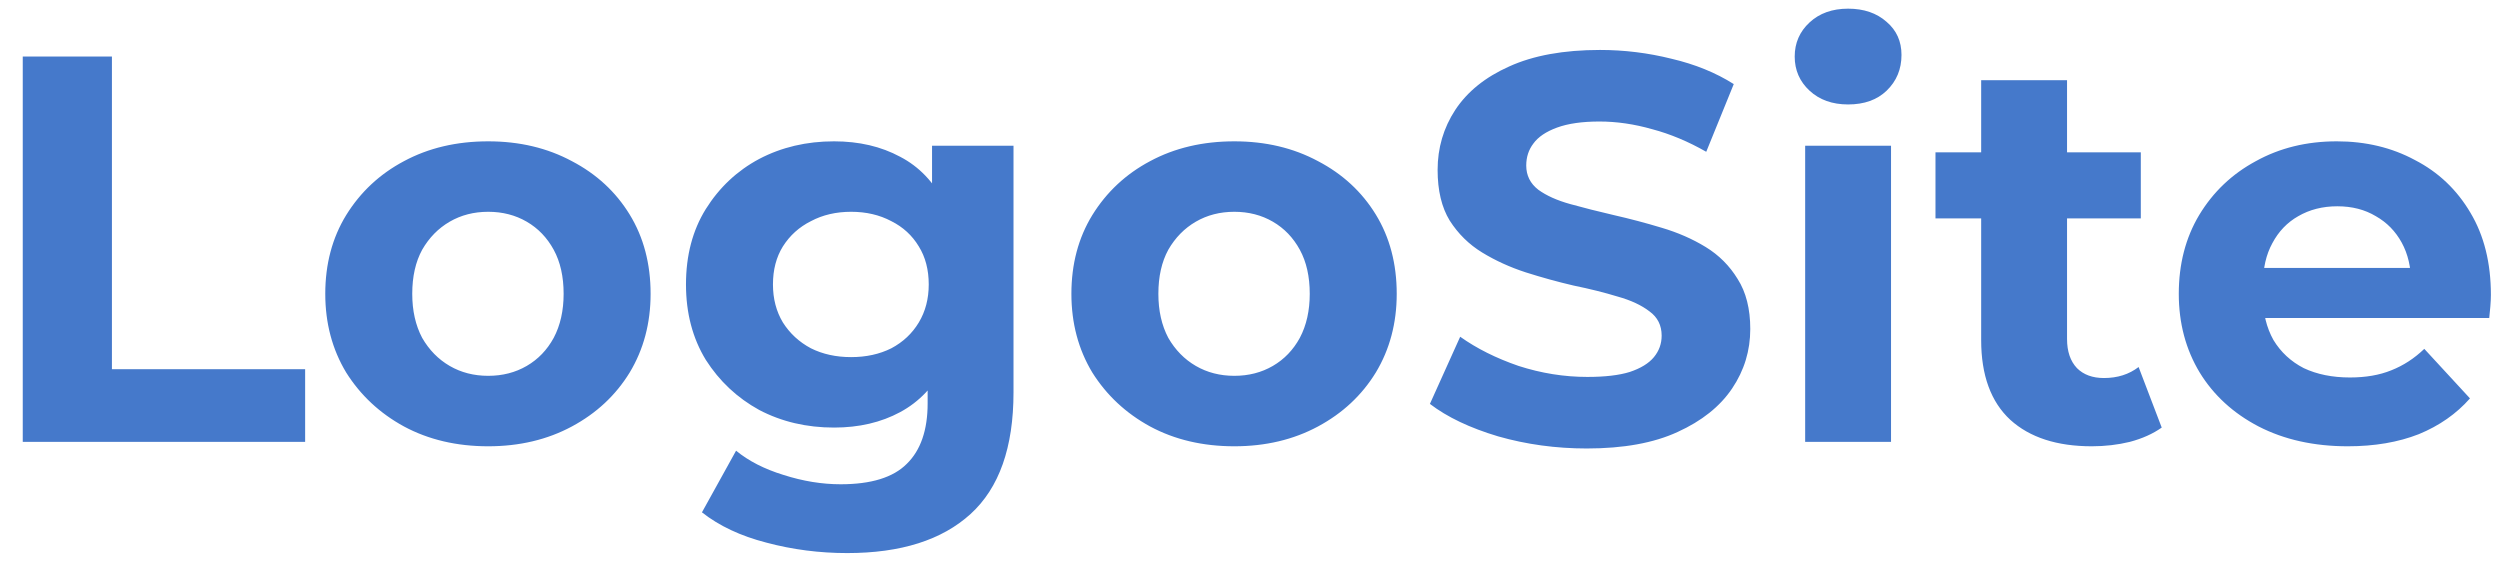 <svg width="109" height="25" viewBox="0 0 109 25" fill="none" xmlns="http://www.w3.org/2000/svg">
<path d="M0.992 19.266V2.466H4.88V16.098H13.304V19.266H0.992ZM21.286 19.458C19.91 19.458 18.686 19.17 17.614 18.594C16.558 18.018 15.718 17.234 15.094 16.242C14.486 15.234 14.182 14.09 14.182 12.81C14.182 11.514 14.486 10.37 15.094 9.378C15.718 8.37 16.558 7.586 17.614 7.026C18.686 6.45 19.91 6.162 21.286 6.162C22.646 6.162 23.862 6.45 24.934 7.026C26.006 7.586 26.846 8.362 27.454 9.354C28.062 10.346 28.366 11.498 28.366 12.81C28.366 14.09 28.062 15.234 27.454 16.242C26.846 17.234 26.006 18.018 24.934 18.594C23.862 19.17 22.646 19.458 21.286 19.458ZM21.286 16.386C21.91 16.386 22.47 16.242 22.966 15.954C23.462 15.666 23.854 15.258 24.142 14.73C24.43 14.186 24.574 13.546 24.574 12.81C24.574 12.058 24.43 11.418 24.142 10.89C23.854 10.362 23.462 9.954 22.966 9.666C22.47 9.378 21.91 9.234 21.286 9.234C20.662 9.234 20.102 9.378 19.606 9.666C19.11 9.954 18.71 10.362 18.406 10.89C18.118 11.418 17.974 12.058 17.974 12.81C17.974 13.546 18.118 14.186 18.406 14.73C18.71 15.258 19.11 15.666 19.606 15.954C20.102 16.242 20.662 16.386 21.286 16.386ZM36.941 24.114C35.725 24.114 34.549 23.962 33.413 23.658C32.293 23.37 31.357 22.93 30.605 22.338L32.093 19.65C32.637 20.098 33.325 20.45 34.157 20.706C35.005 20.978 35.837 21.114 36.653 21.114C37.981 21.114 38.941 20.818 39.533 20.226C40.141 19.634 40.445 18.754 40.445 17.586V15.642L40.685 12.402L40.637 9.138V6.354H44.189V17.106C44.189 19.506 43.565 21.274 42.317 22.41C41.069 23.546 39.277 24.114 36.941 24.114ZM36.365 18.642C35.165 18.642 34.077 18.386 33.101 17.874C32.141 17.346 31.365 16.618 30.773 15.69C30.197 14.746 29.909 13.65 29.909 12.402C29.909 11.138 30.197 10.042 30.773 9.114C31.365 8.17 32.141 7.442 33.101 6.93C34.077 6.418 35.165 6.162 36.365 6.162C37.453 6.162 38.413 6.386 39.245 6.834C40.077 7.266 40.725 7.946 41.189 8.874C41.653 9.786 41.885 10.962 41.885 12.402C41.885 13.826 41.653 15.002 41.189 15.93C40.725 16.842 40.077 17.522 39.245 17.97C38.413 18.418 37.453 18.642 36.365 18.642ZM37.109 15.57C37.765 15.57 38.349 15.442 38.861 15.186C39.373 14.914 39.773 14.538 40.061 14.058C40.349 13.578 40.493 13.026 40.493 12.402C40.493 11.762 40.349 11.21 40.061 10.746C39.773 10.266 39.373 9.898 38.861 9.642C38.349 9.37 37.765 9.234 37.109 9.234C36.453 9.234 35.869 9.37 35.357 9.642C34.845 9.898 34.437 10.266 34.133 10.746C33.845 11.21 33.701 11.762 33.701 12.402C33.701 13.026 33.845 13.578 34.133 14.058C34.437 14.538 34.845 14.914 35.357 15.186C35.869 15.442 36.453 15.57 37.109 15.57ZM53.817 19.458C52.441 19.458 51.217 19.17 50.145 18.594C49.089 18.018 48.249 17.234 47.625 16.242C47.017 15.234 46.713 14.09 46.713 12.81C46.713 11.514 47.017 10.37 47.625 9.378C48.249 8.37 49.089 7.586 50.145 7.026C51.217 6.45 52.441 6.162 53.817 6.162C55.177 6.162 56.393 6.45 57.465 7.026C58.537 7.586 59.377 8.362 59.985 9.354C60.593 10.346 60.897 11.498 60.897 12.81C60.897 14.09 60.593 15.234 59.985 16.242C59.377 17.234 58.537 18.018 57.465 18.594C56.393 19.17 55.177 19.458 53.817 19.458ZM53.817 16.386C54.441 16.386 55.001 16.242 55.497 15.954C55.993 15.666 56.385 15.258 56.673 14.73C56.961 14.186 57.105 13.546 57.105 12.81C57.105 12.058 56.961 11.418 56.673 10.89C56.385 10.362 55.993 9.954 55.497 9.666C55.001 9.378 54.441 9.234 53.817 9.234C53.193 9.234 52.633 9.378 52.137 9.666C51.641 9.954 51.241 10.362 50.937 10.89C50.649 11.418 50.505 12.058 50.505 12.81C50.505 13.546 50.649 14.186 50.937 14.73C51.241 15.258 51.641 15.666 52.137 15.954C52.633 16.242 53.193 16.386 53.817 16.386ZM69.184 19.554C67.84 19.554 66.552 19.378 65.32 19.026C64.088 18.658 63.096 18.186 62.344 17.61L63.664 14.682C64.384 15.194 65.232 15.618 66.208 15.954C67.2 16.274 68.2 16.434 69.208 16.434C69.976 16.434 70.592 16.362 71.056 16.218C71.536 16.058 71.888 15.842 72.112 15.57C72.336 15.298 72.448 14.986 72.448 14.634C72.448 14.186 72.272 13.834 71.92 13.578C71.568 13.306 71.104 13.09 70.528 12.93C69.952 12.754 69.312 12.594 68.608 12.45C67.92 12.29 67.224 12.098 66.52 11.874C65.832 11.65 65.2 11.362 64.624 11.01C64.048 10.658 63.576 10.194 63.208 9.618C62.856 9.042 62.68 8.306 62.68 7.41C62.68 6.45 62.936 5.578 63.448 4.794C63.976 3.994 64.76 3.362 65.8 2.898C66.856 2.418 68.176 2.178 69.76 2.178C70.816 2.178 71.856 2.306 72.88 2.562C73.904 2.802 74.808 3.17 75.592 3.666L74.392 6.618C73.608 6.17 72.824 5.842 72.04 5.634C71.256 5.41 70.488 5.298 69.736 5.298C68.984 5.298 68.368 5.386 67.888 5.562C67.408 5.738 67.064 5.97 66.856 6.258C66.648 6.53 66.544 6.85 66.544 7.218C66.544 7.65 66.72 8.002 67.072 8.274C67.424 8.53 67.888 8.738 68.464 8.898C69.04 9.058 69.672 9.218 70.36 9.378C71.064 9.538 71.76 9.722 72.448 9.93C73.152 10.138 73.792 10.418 74.368 10.77C74.944 11.122 75.408 11.586 75.76 12.162C76.128 12.738 76.312 13.466 76.312 14.346C76.312 15.29 76.048 16.154 75.52 16.938C74.992 17.722 74.2 18.354 73.144 18.834C72.104 19.314 70.784 19.554 69.184 19.554ZM78.705 19.266V6.354H82.449V19.266H78.705ZM80.577 4.554C79.889 4.554 79.329 4.354 78.897 3.954C78.465 3.554 78.249 3.058 78.249 2.466C78.249 1.874 78.465 1.378 78.897 0.978C79.329 0.578 79.889 0.378 80.577 0.378C81.265 0.378 81.825 0.57 82.257 0.954C82.689 1.322 82.905 1.802 82.905 2.394C82.905 3.018 82.689 3.538 82.257 3.954C81.841 4.354 81.281 4.554 80.577 4.554ZM91.203 19.458C89.683 19.458 88.499 19.074 87.651 18.306C86.803 17.522 86.379 16.362 86.379 14.826V3.498H90.123V14.778C90.123 15.322 90.267 15.746 90.555 16.05C90.843 16.338 91.235 16.482 91.731 16.482C92.323 16.482 92.827 16.322 93.243 16.002L94.251 18.642C93.867 18.914 93.403 19.122 92.859 19.266C92.331 19.394 91.779 19.458 91.203 19.458ZM84.387 9.522V6.642H93.339V9.522H84.387ZM102.363 19.458C100.891 19.458 99.595 19.17 98.475 18.594C97.371 18.018 96.515 17.234 95.907 16.242C95.299 15.234 94.995 14.09 94.995 12.81C94.995 11.514 95.291 10.37 95.883 9.378C96.491 8.37 97.315 7.586 98.355 7.026C99.395 6.45 100.571 6.162 101.883 6.162C103.147 6.162 104.283 6.434 105.291 6.978C106.315 7.506 107.123 8.274 107.715 9.282C108.307 10.274 108.603 11.466 108.603 12.858C108.603 13.002 108.595 13.17 108.579 13.362C108.563 13.538 108.547 13.706 108.531 13.866H98.043V11.682H106.563L105.123 12.33C105.123 11.658 104.987 11.074 104.715 10.578C104.443 10.082 104.067 9.698 103.587 9.426C103.107 9.138 102.547 8.994 101.907 8.994C101.267 8.994 100.699 9.138 100.203 9.426C99.723 9.698 99.347 10.09 99.075 10.602C98.803 11.098 98.667 11.69 98.667 12.378V12.954C98.667 13.658 98.819 14.282 99.123 14.826C99.443 15.354 99.883 15.762 100.443 16.05C101.019 16.322 101.691 16.458 102.459 16.458C103.147 16.458 103.747 16.354 104.259 16.146C104.787 15.938 105.267 15.626 105.699 15.21L107.691 17.37C107.099 18.042 106.355 18.562 105.459 18.93C104.563 19.282 103.531 19.458 102.363 19.458Z" fill="#4579CB"/>
</svg>
